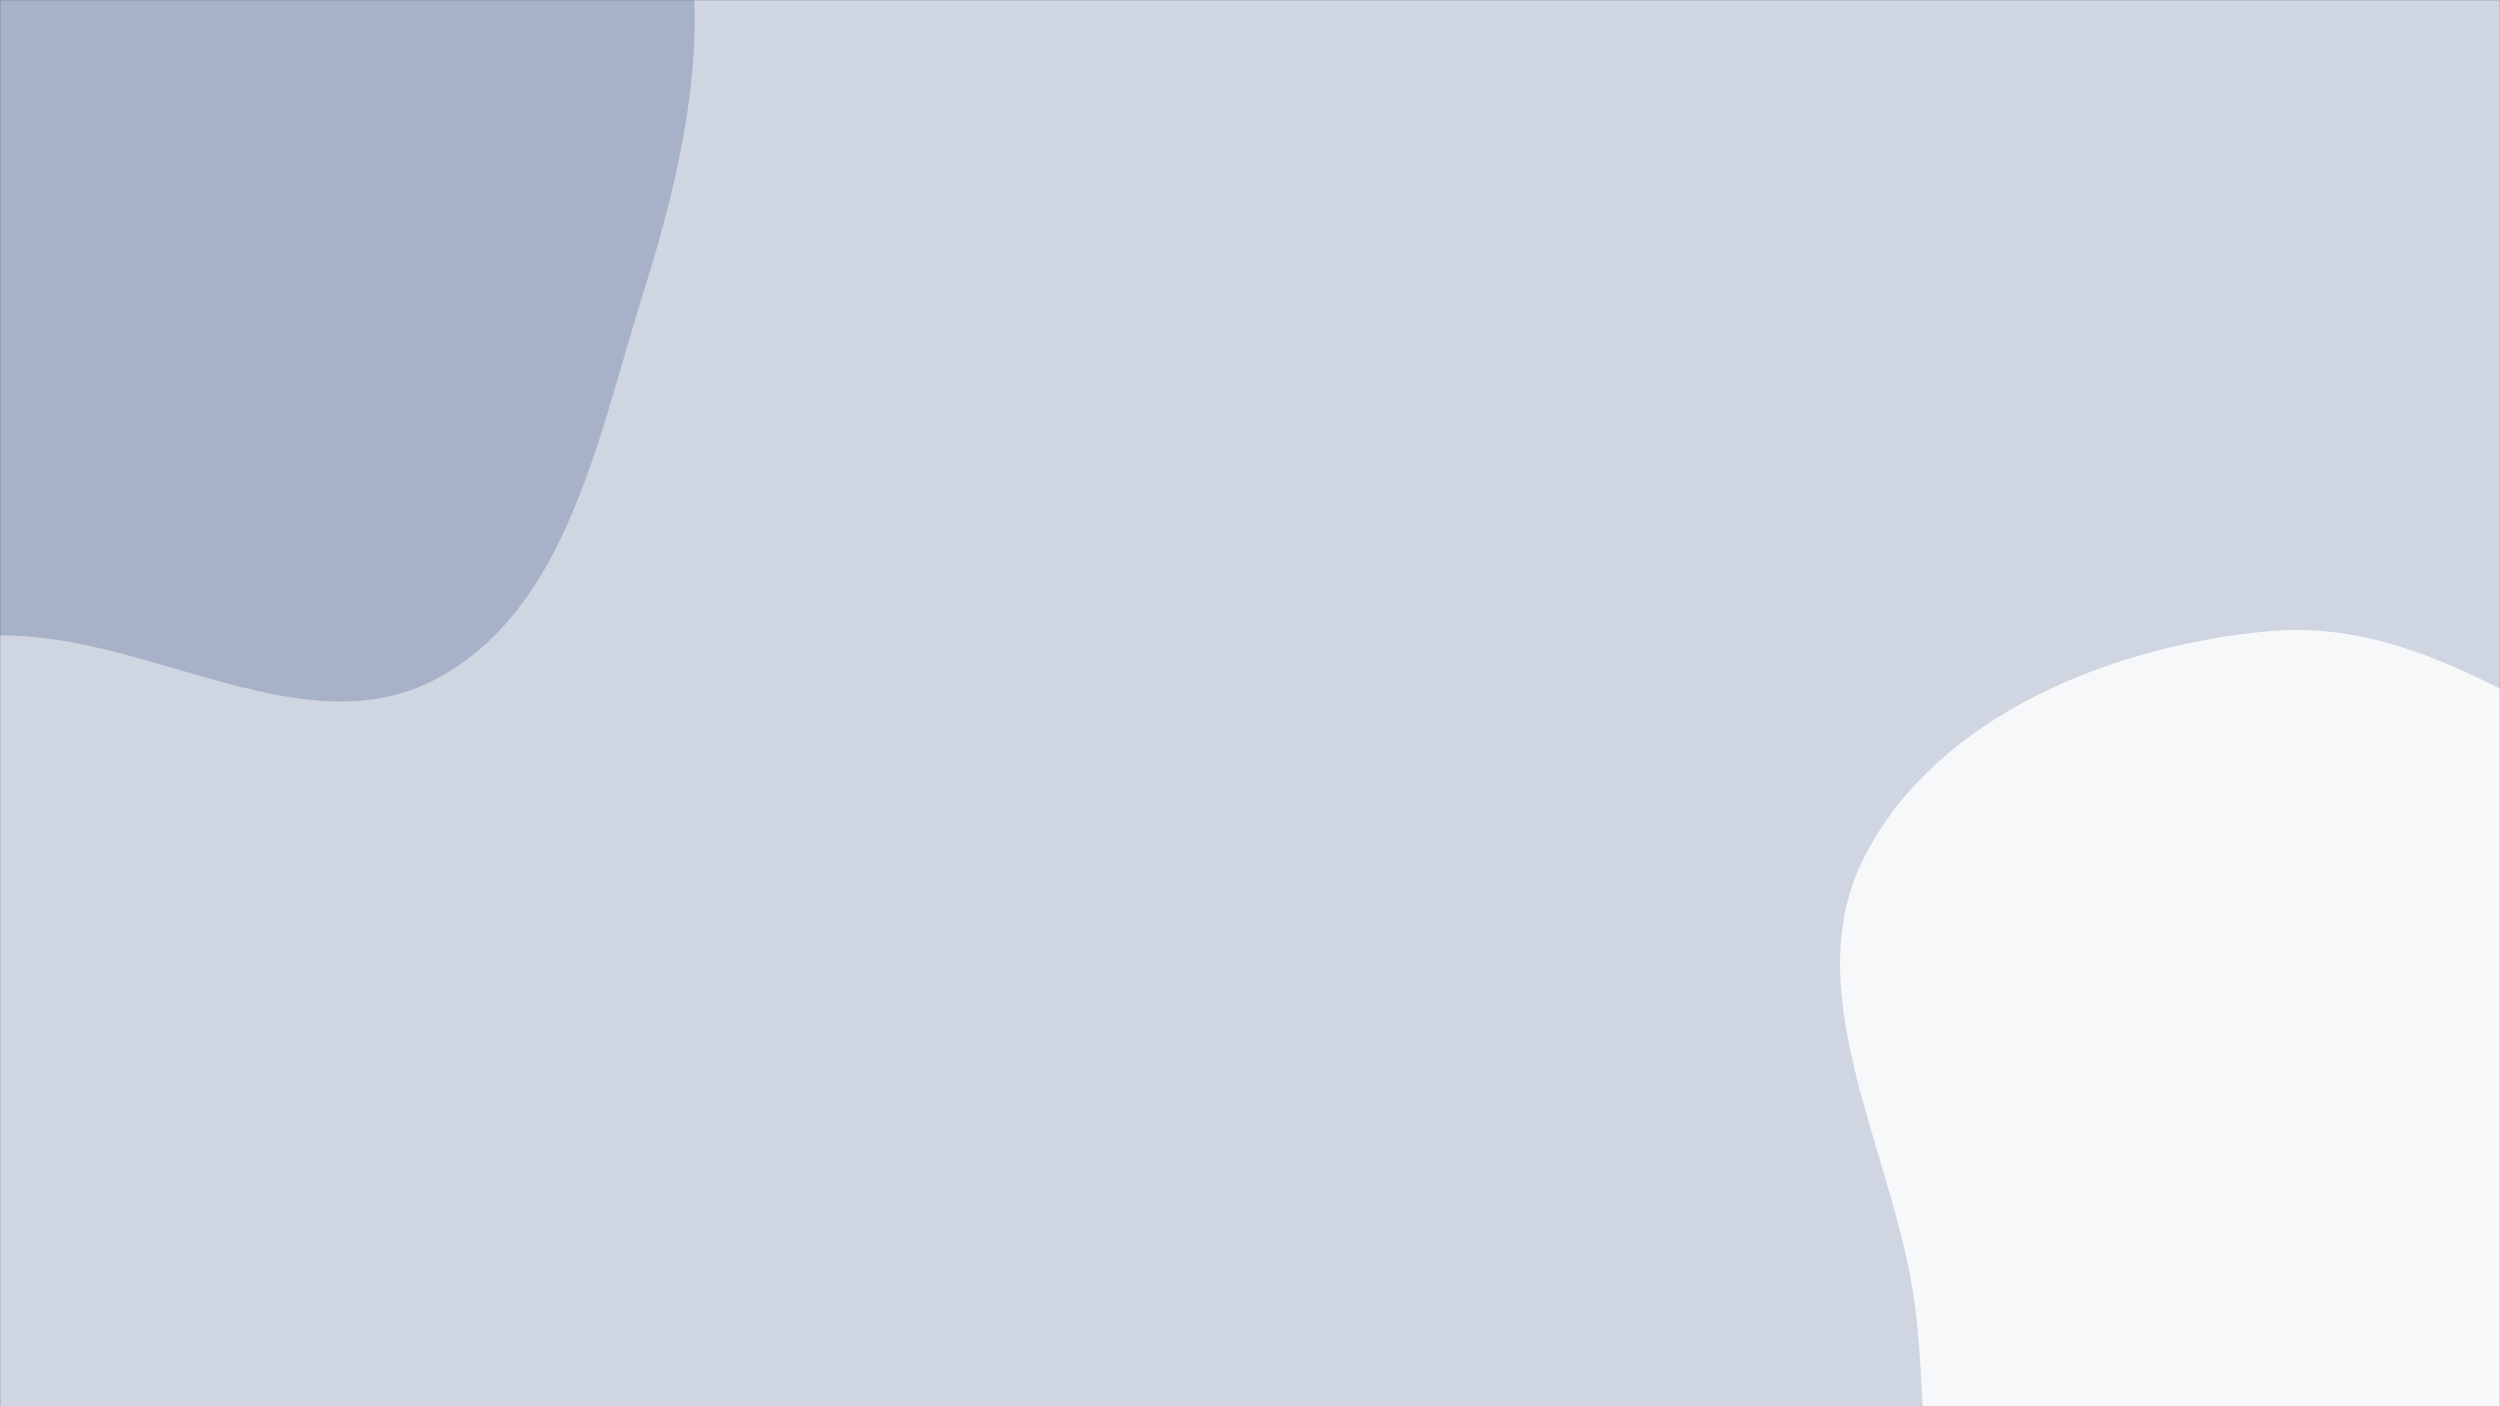<svg xmlns="http://www.w3.org/2000/svg" version="1.1" xmlns:xlink="http://www.w3.org/1999/xlink" xmlns:svgjs="http://svgjs.dev/svgjs" width="1920" height="1080" preserveAspectRatio="none" viewBox="0 0 1920 1080">
    <rect x="0" y="0" width="1920" height="1080" fill="#333333" stroke="none"/>
    <g mask="url(&quot;#SvgjsMask1044&quot;)" fill="none">
        <rect width="1920" height="1080" x="0" y="0" fill="rgba(207, 213, 225, 1)"></rect>
        <path d="M0,488.045C114.558,486.619,233.922,575.177,335.084,521.4C435.955,467.778,459.516,334.488,493.835,225.527C524.716,127.482,547.867,24.543,522.994,-75.195C499.334,-170.071,409.472,-227.552,359.835,-311.799C295.509,-420.976,309.513,-604.418,188.685,-642.603C68.756,-680.503,-22.197,-518.772,-137.722,-469.039C-234.506,-427.374,-364.199,-455.006,-432.824,-375.045C-501.437,-295.098,-462.5,-172.875,-480.924,-69.146C-500.171,39.214,-568.65,141.07,-543.527,248.22C-516.565,363.212,-448.548,482.131,-340.489,529.811C-233.71,576.926,-116.702,489.498,0,488.045" fill="#a7b2c8"></path>
        <path d="M1920 1708.692C2038.991 1703.076 2158.862 1670.674 2251.372 1595.626 2339.271 1524.318 2396.168 1417.905 2415.84 1306.442 2433.31 1207.459 2374.695 1115.915 2353.373 1017.69 2333.911 928.037 2349.169 828.961 2295.966 754.223 2240.785 676.707 2144.968 646.716 2059.508 604.879 1956.661 554.53 1859.28 475.037 1745.168 484.578 1623.971 494.711 1487.804 549.158 1432.21 657.328 1376.141 766.421 1460.785 893.499 1472.236 1015.621 1480.534 1104.121 1476.523 1188.439 1490.245 1276.262 1509.157 1397.305 1481.537 1540.987 1567.897 1627.884 1654.536 1715.062 1797.229 1714.486 1920 1708.692" fill="#f7f8fa"></path>
    </g>
    <defs>
        <mask id="SvgjsMask1044">
            <rect width="1920" height="1080" fill="#ffffff"></rect>
        </mask>
    </defs>
</svg>